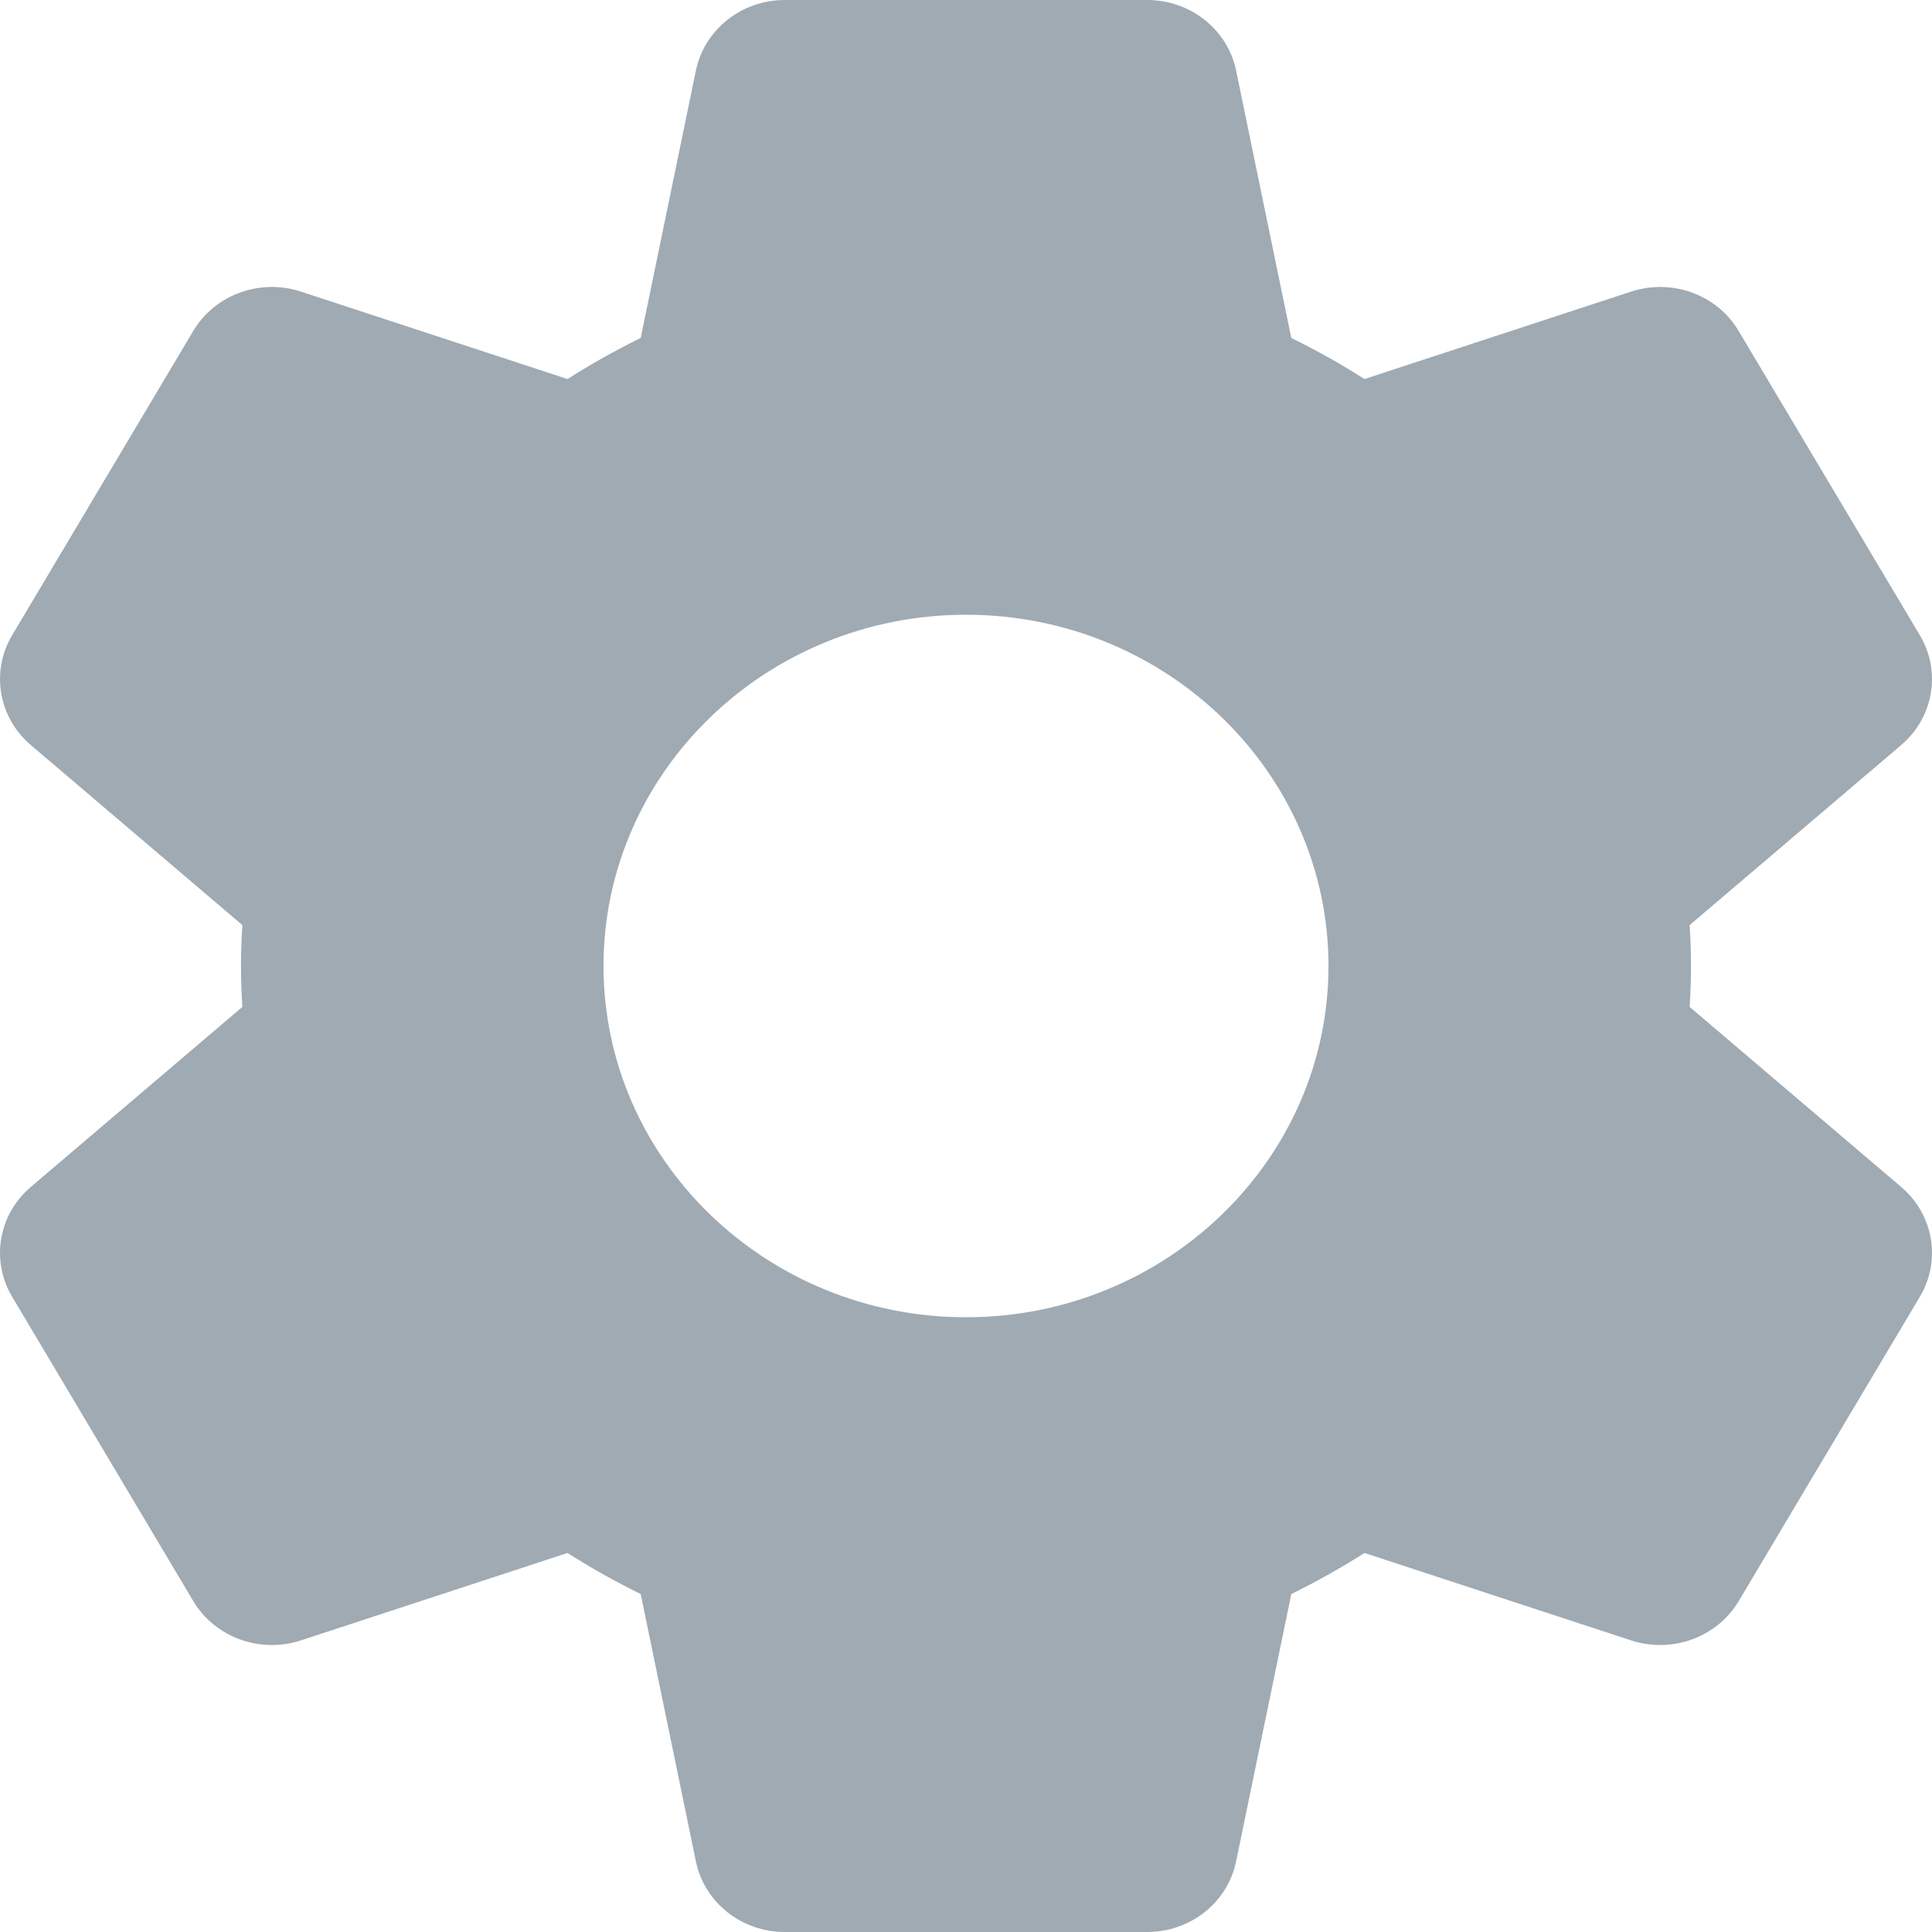 <svg width="16" height="16" viewBox="0 0 16 16" fill="none" xmlns="http://www.w3.org/2000/svg">
<path d="M0.101 10.74L1.601 13.26C1.78 13.56 2.153 13.696 2.492 13.585L4.7 12.861C4.896 12.986 5.098 13.099 5.306 13.201L5.763 15.415C5.833 15.755 6.141 16 6.499 16H9.501C9.859 16 10.167 15.755 10.237 15.415L10.694 13.201C10.902 13.099 11.104 12.986 11.3 12.861L13.508 13.585C13.847 13.696 14.22 13.56 14.399 13.26L15.899 10.74C16.078 10.44 16.014 10.059 15.745 9.83L13.993 8.339C14 8.226 14.004 8.113 14.004 8C14.004 7.887 14 7.774 13.993 7.661L15.745 6.17C16.014 5.941 16.078 5.56 15.899 5.26L14.398 2.74C14.22 2.44 13.847 2.304 13.508 2.415L11.3 3.139C11.104 3.014 10.902 2.901 10.694 2.799L10.237 0.585C10.167 0.245 9.859 0 9.501 0H6.499C6.141 0 5.833 0.245 5.763 0.585L5.306 2.799C5.098 2.901 4.896 3.014 4.7 3.139L2.492 2.415C2.153 2.304 1.78 2.44 1.601 2.74L0.101 5.26C-0.078 5.56 -0.014 5.941 0.255 6.17L2.007 7.661C2 7.774 1.996 7.887 1.996 8C1.996 8.113 2 8.226 2.007 8.339L0.255 9.83C-0.014 10.059 -0.078 10.44 0.101 10.74ZM8 5.091C9.655 5.091 11.002 6.396 11.002 8C11.002 9.604 9.655 10.909 8 10.909C6.345 10.909 4.998 9.604 4.998 8C4.998 6.396 6.345 5.091 8 5.091Z" fill="#9FAAB3"/>
</svg>
